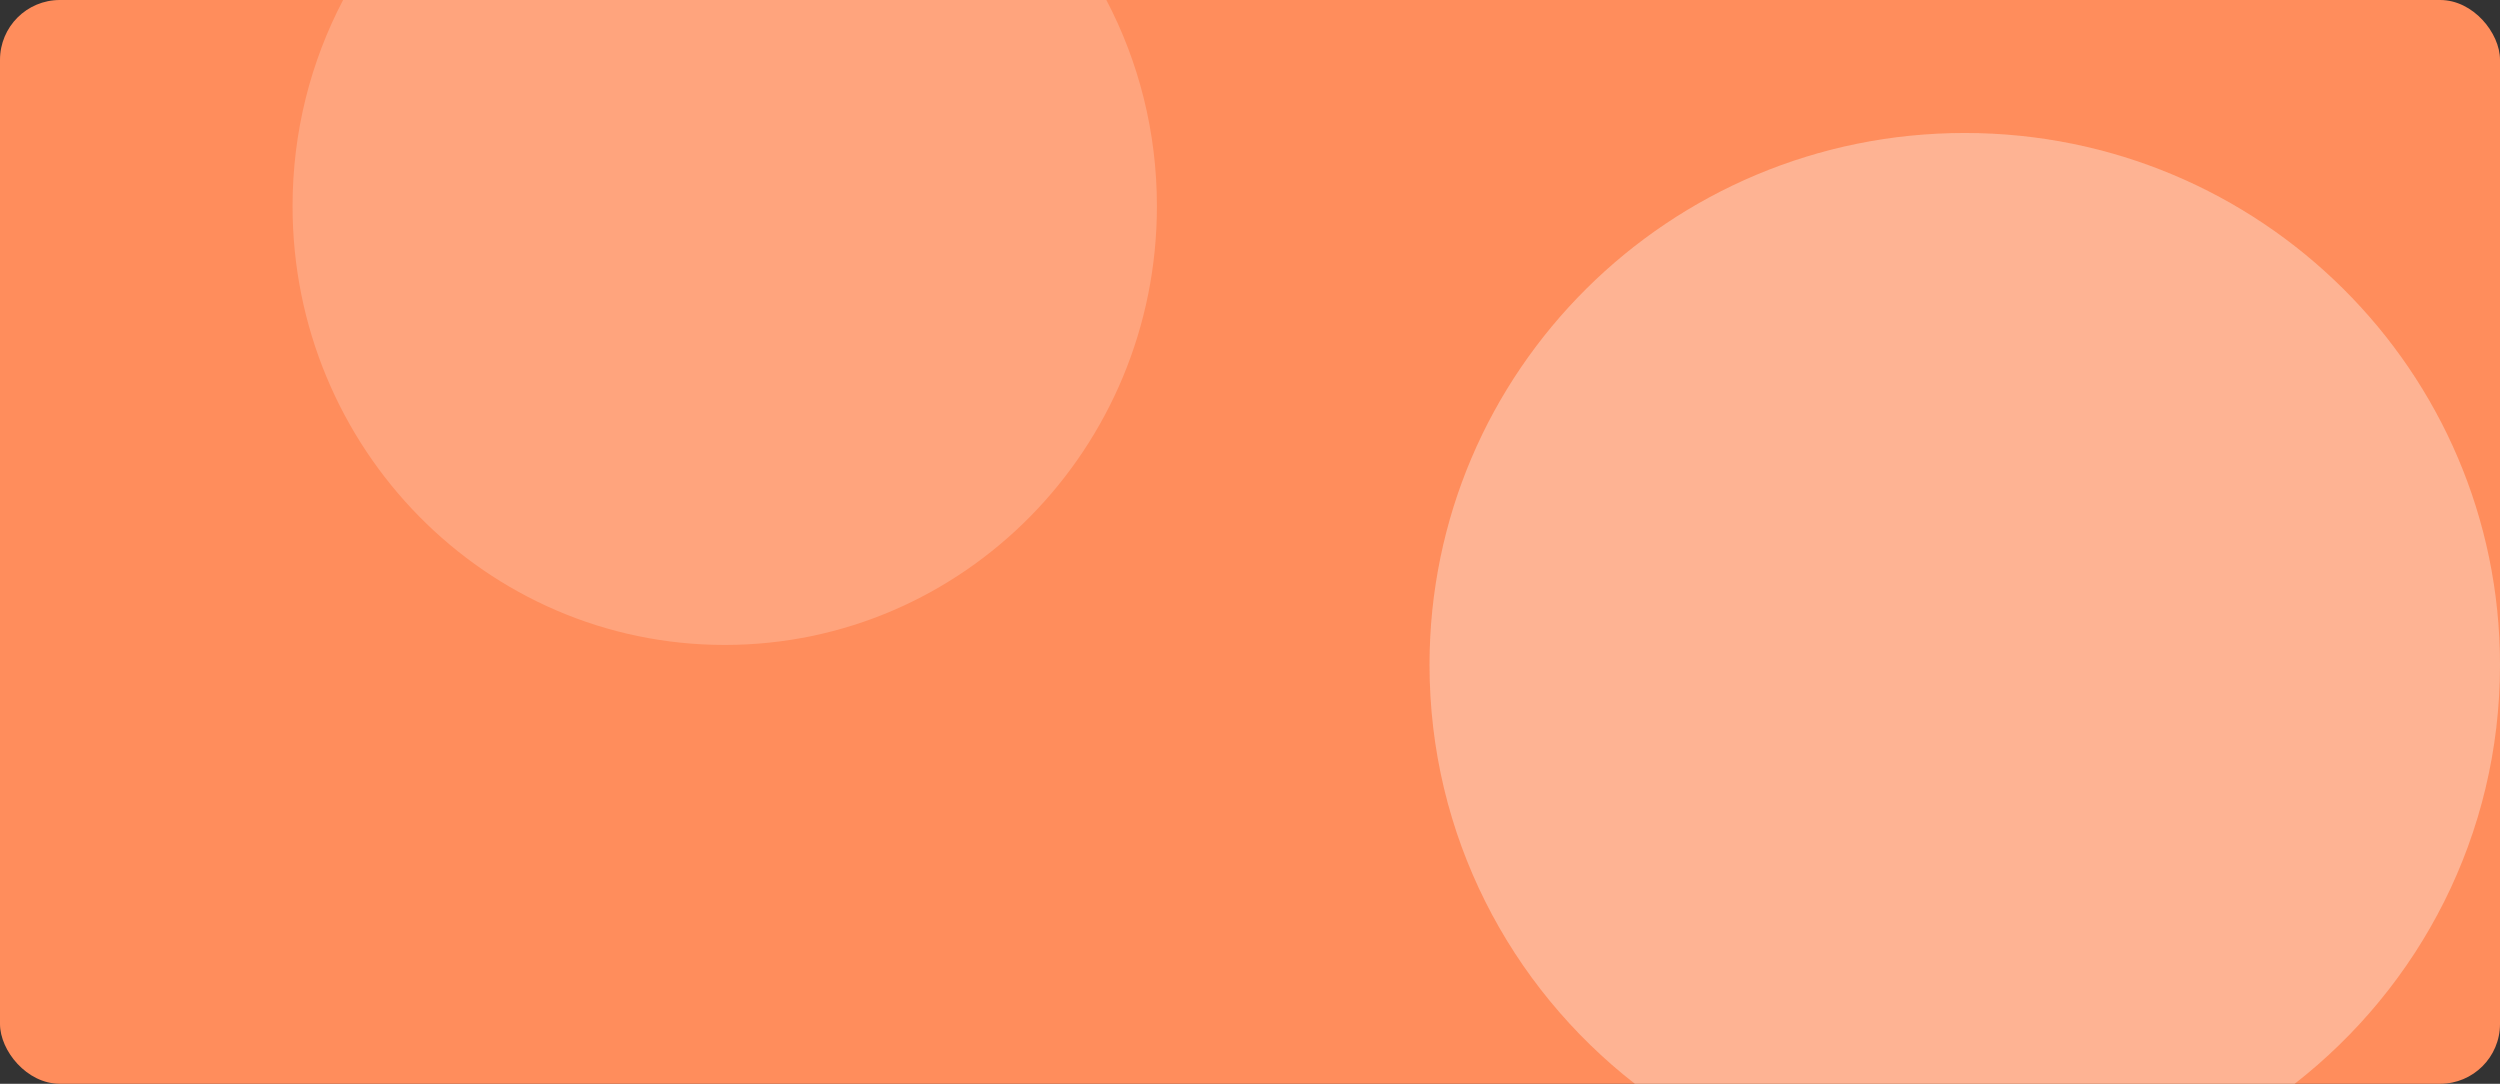 <svg width="376" height="163" viewBox="0 0 376 163" fill="none" xmlns="http://www.w3.org/2000/svg">
<rect x="0" y="0" width="376" height="163" fill="#333333" stroke="none"/>
<rect width="376" height="163" rx="9" fill="#FF8D5C"/>
<path fill-rule="evenodd" clip-rule="evenodd" d="M345.119 163C363.919 148.355 376 125.58 376 100C376 55.817 339.959 20 295.5 20C251.041 20 215 55.817 215 100C215 125.58 227.081 148.355 245.881 163H345.119Z" fill="#FEFEFE" fill-opacity="0.34"/>
<path fill-rule="evenodd" clip-rule="evenodd" d="M51.602 0C46.75 9.243 44 19.795 44 31C44 67.451 73.102 97 109 97C144.898 97 174 67.451 174 31C174 19.795 171.25 9.243 166.398 0H51.602Z" fill="#FEFEFE" fill-opacity="0.2"/>
</svg>
